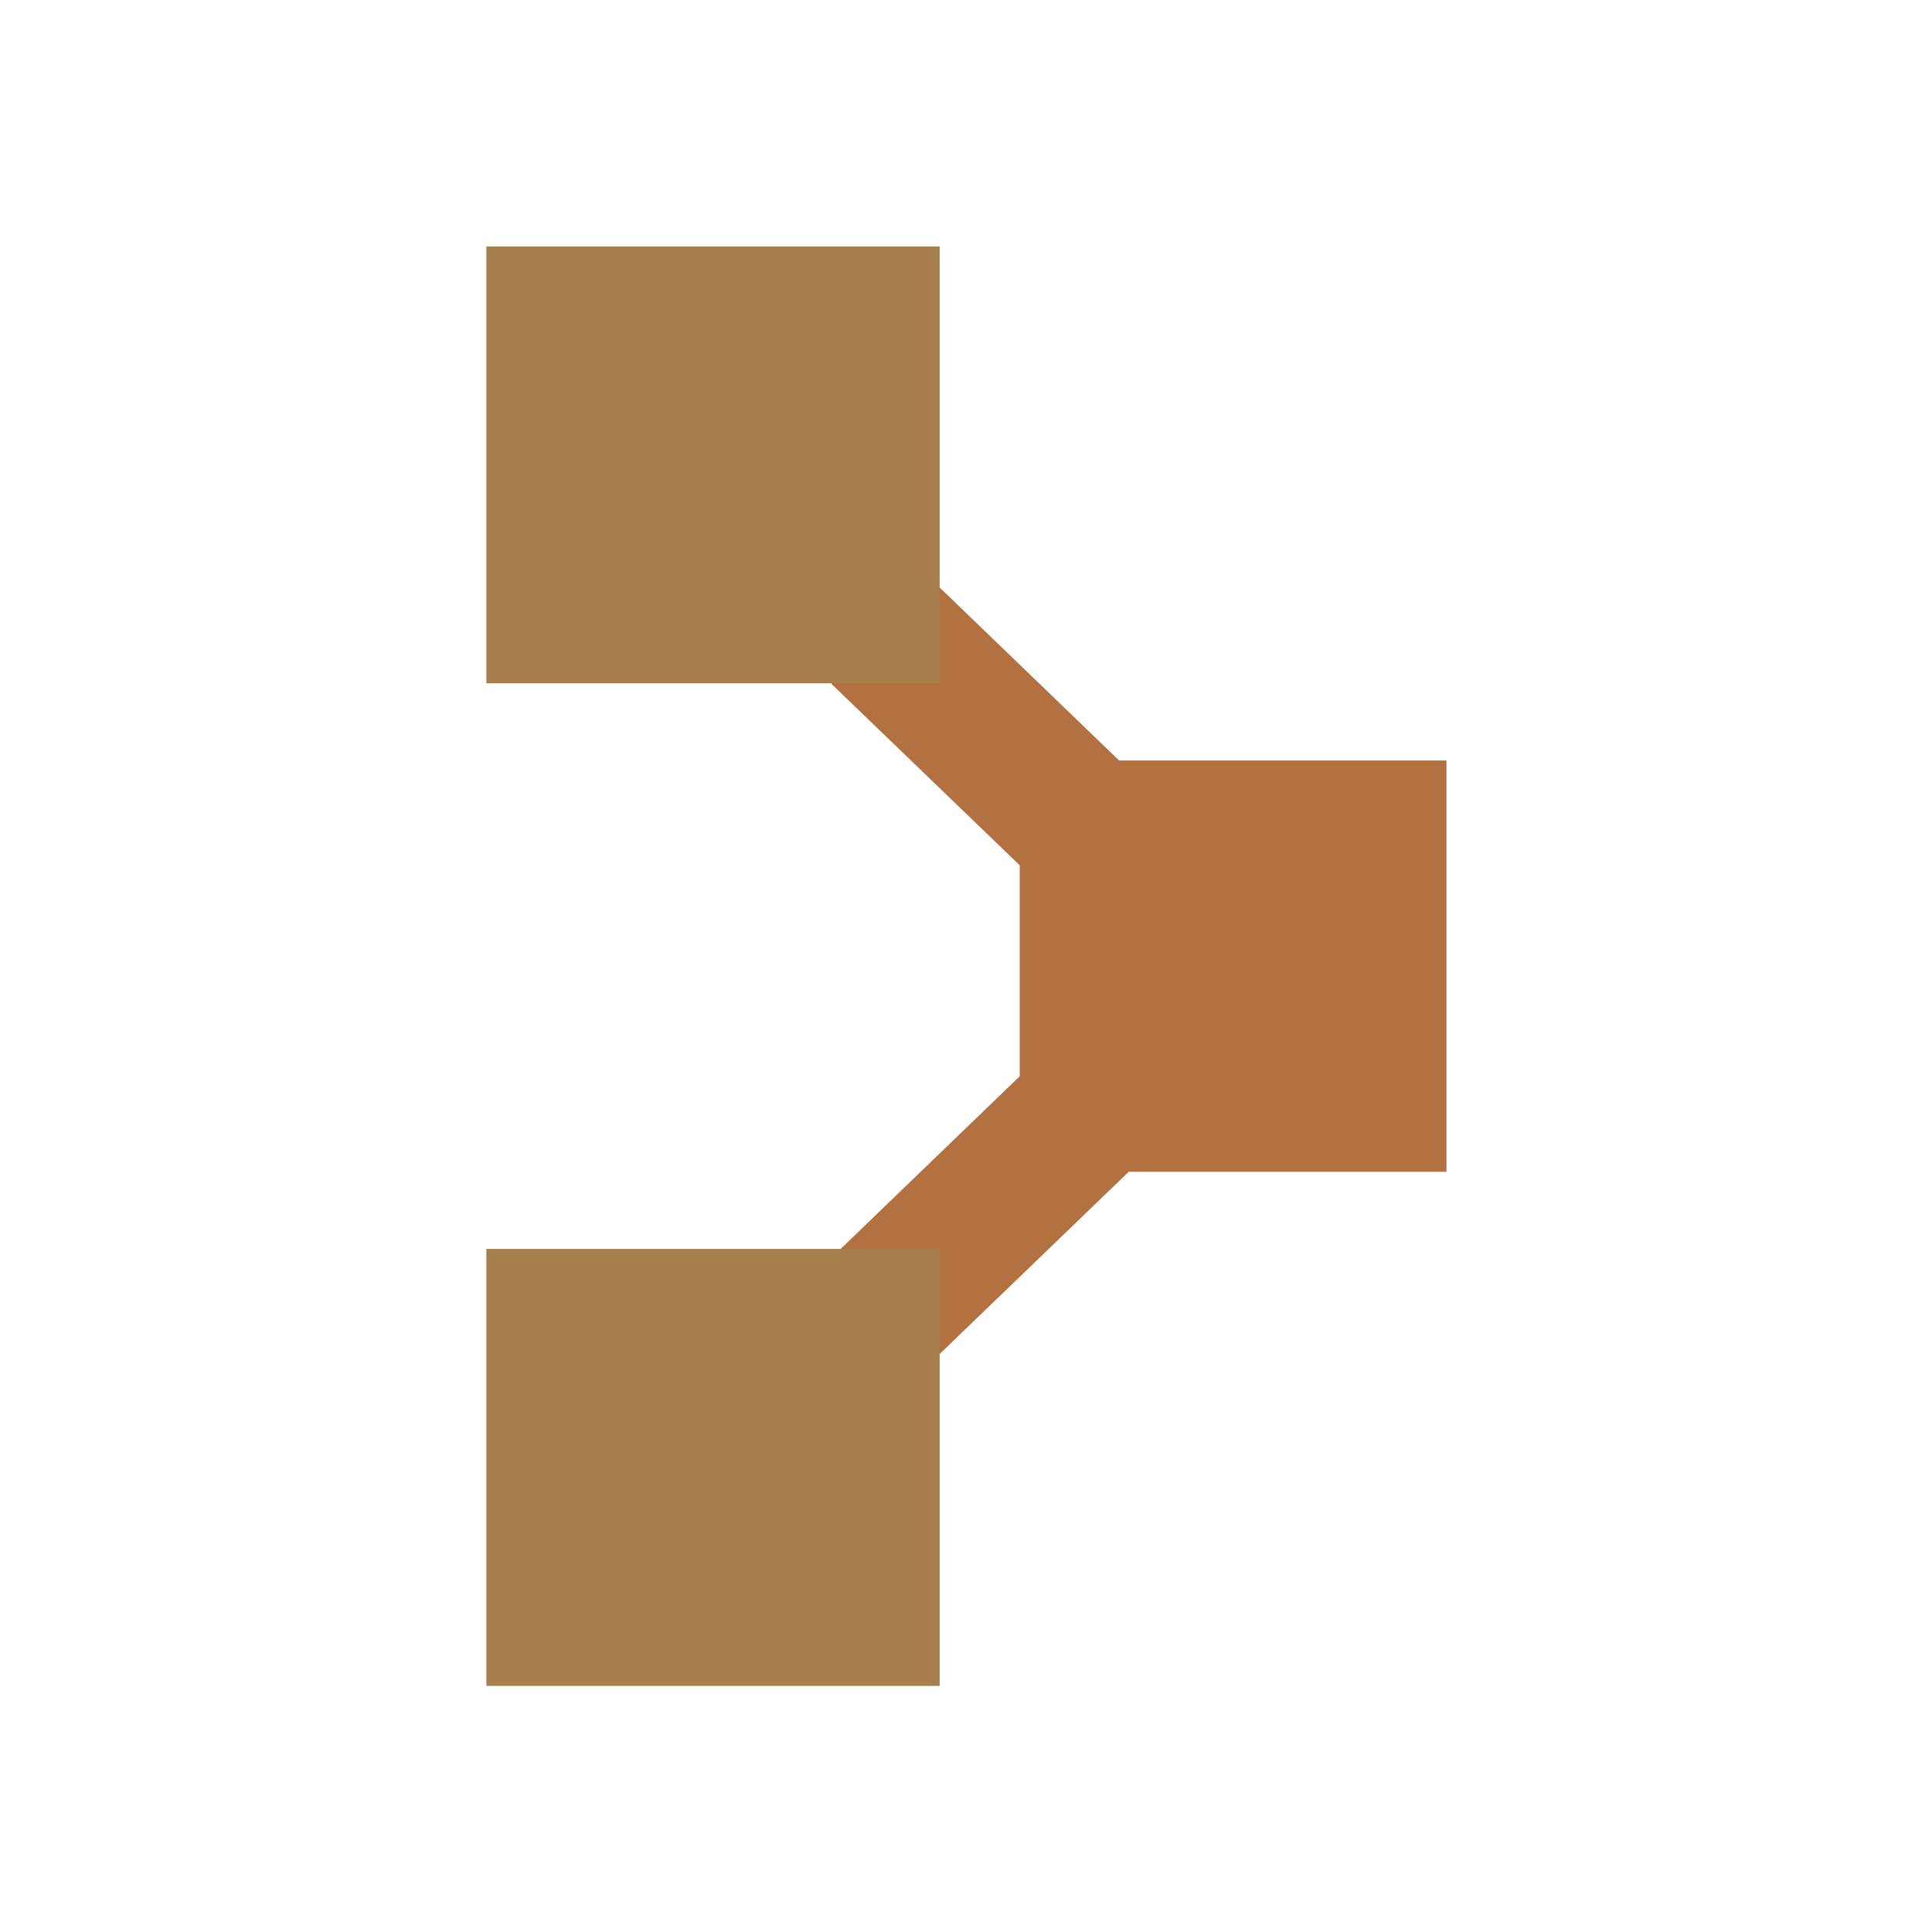 <svg width="16" height="16" viewBox="0 0 16 16" fill="none" xmlns="http://www.w3.org/2000/svg">
<g id="puppet">
<g id="Group 3">
<path id="Combined Shape" fill-rule="evenodd" clip-rule="evenodd" d="M6.885 5.663L7.747 4.832L9.268 6.298H11.979V9.704H9.348L7.152 11.82L6.291 10.99L8.445 8.913V7.166L6.885 5.663Z" fill="#B37040"/>
<path id="path4188" d="M7.782 5.659H4.028V2.041H7.782V5.659Z" fill="#A67F4A"/>
<path id="path4198" d="M7.782 13.962H4.028V10.343H7.782V13.962Z" fill="#A67F4A"/>
</g>
</g>
</svg>
